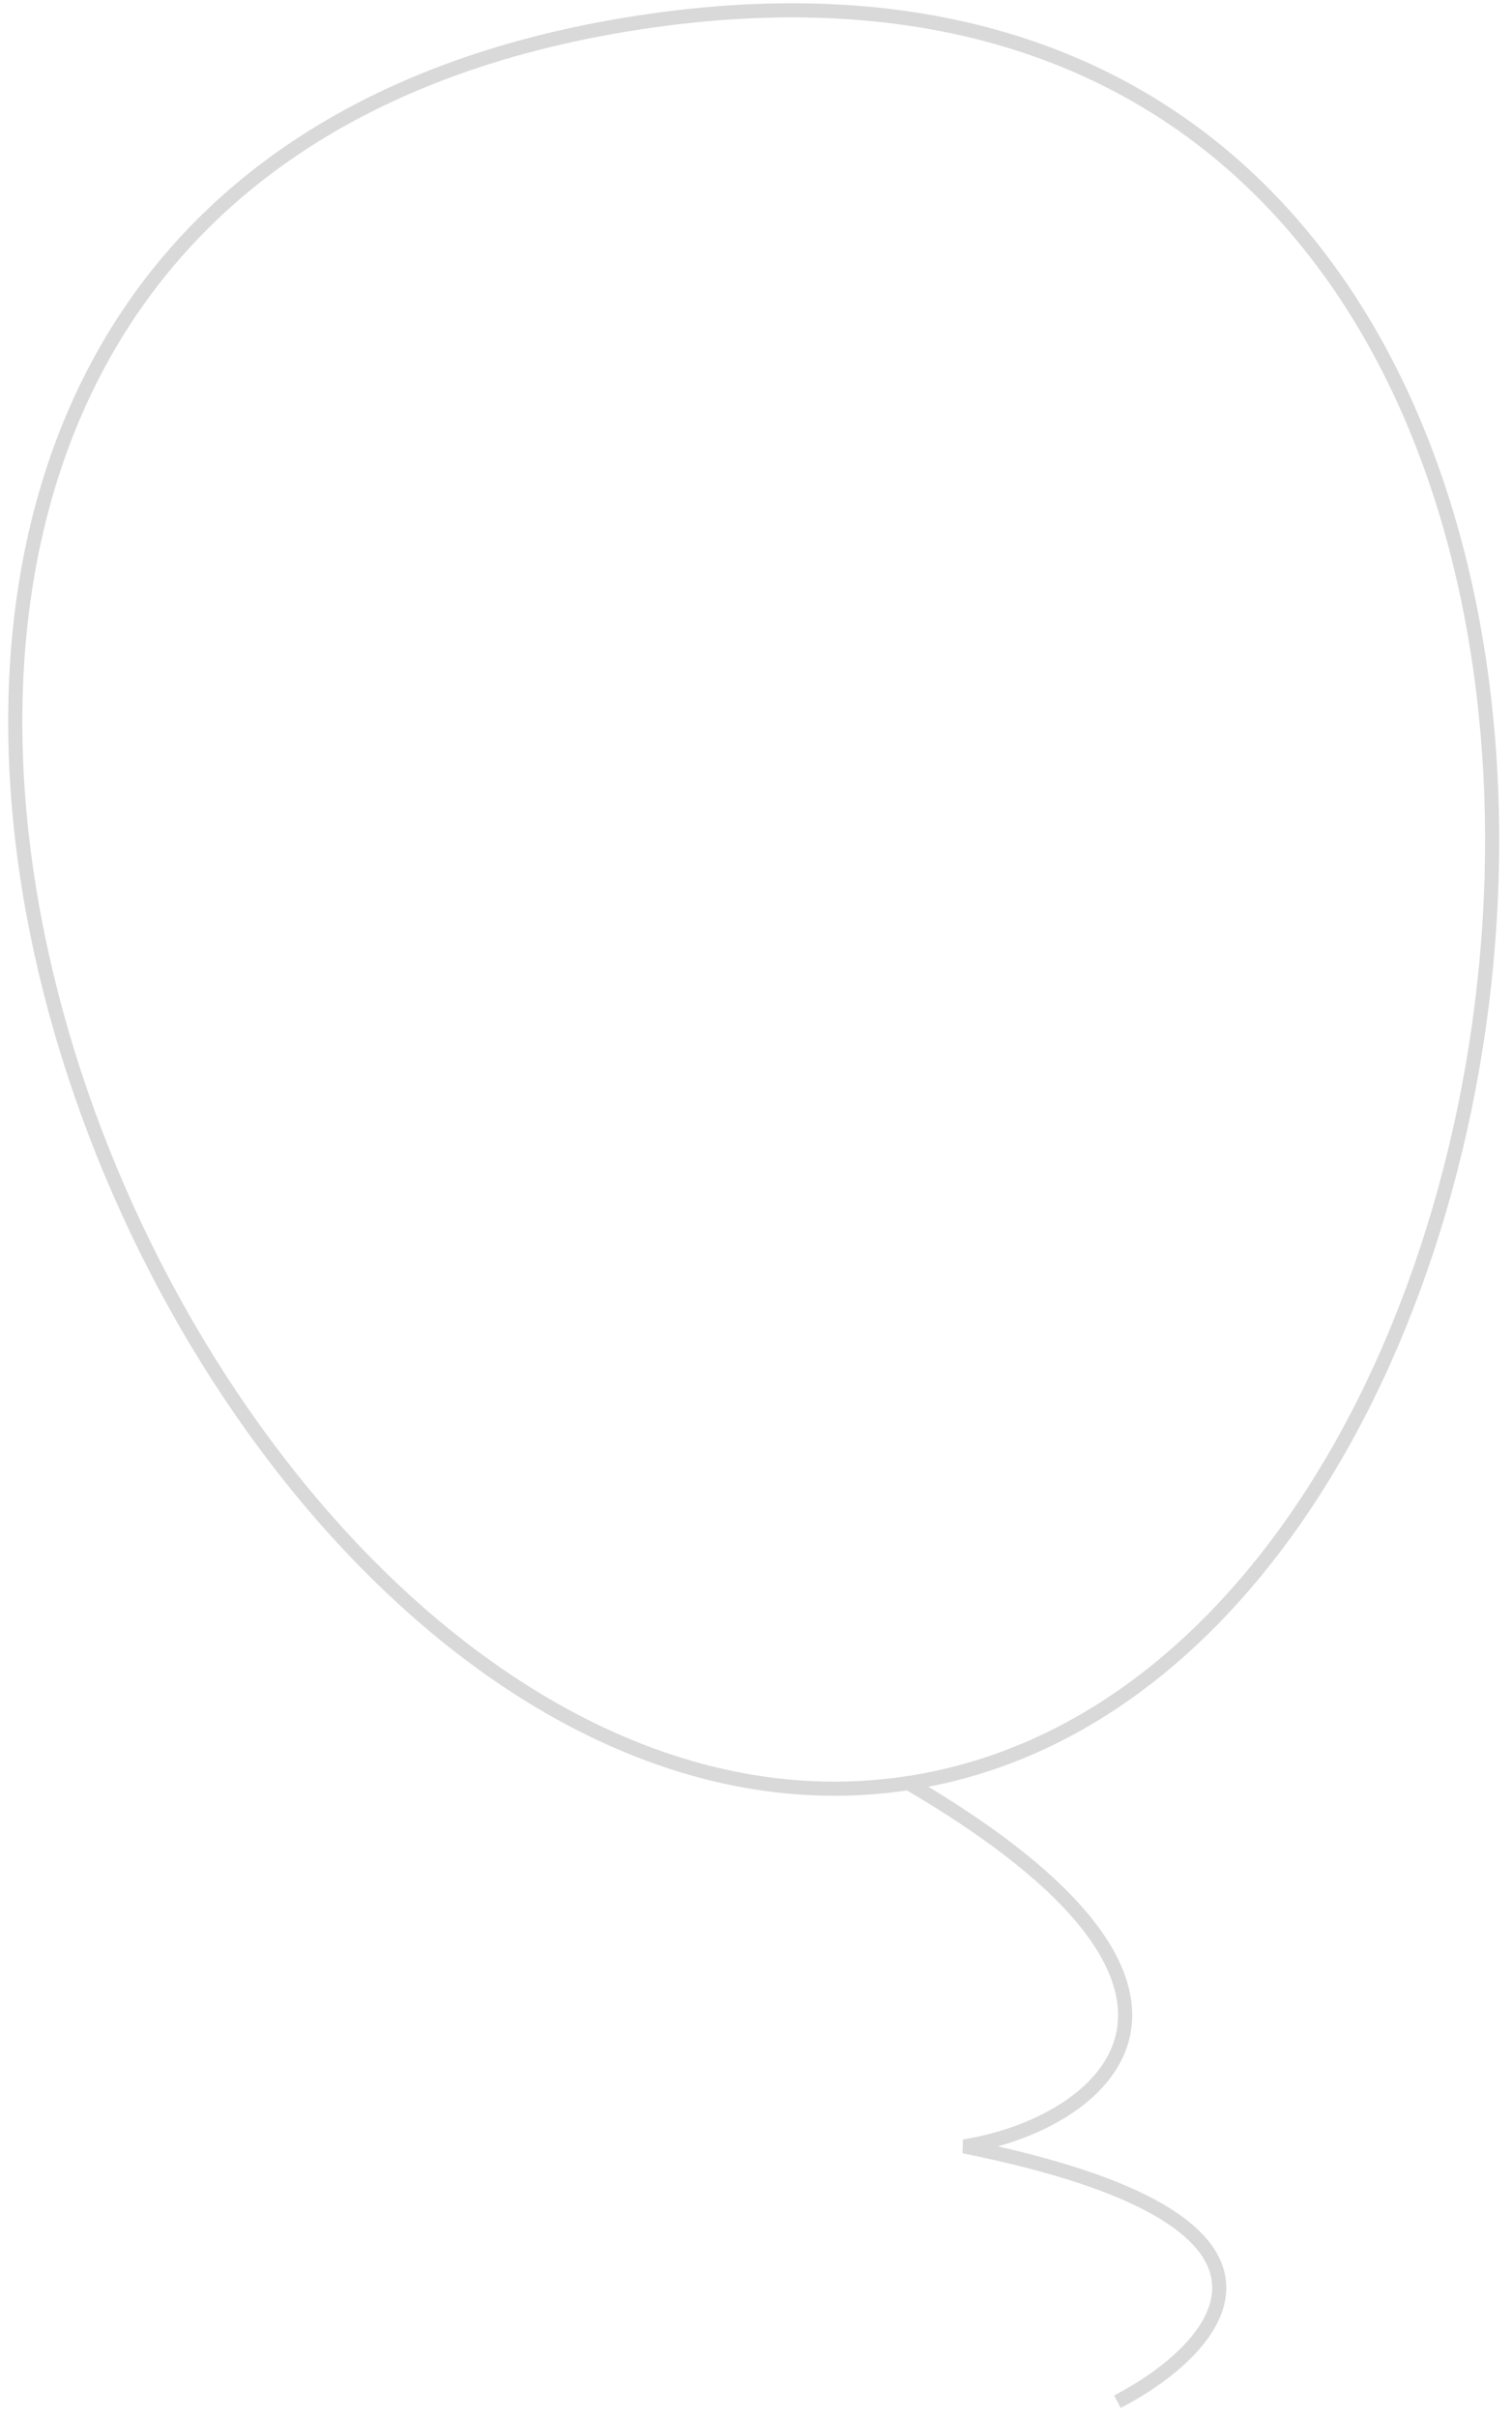 <svg width="107" height="171" viewBox="0 0 107 171" fill="none" xmlns="http://www.w3.org/2000/svg">
<path d="M64.283 126.14C10.905 134.311 -36.825 14.149 45.218 1.591C127.262 -10.967 117.661 117.97 64.283 126.14ZM64.283 126.14C90.06 141.214 77.607 150.404 68.217 151.841C94.519 157.122 86.415 166.085 79.075 169.906" stroke="#D9D9D9"/>
</svg>
